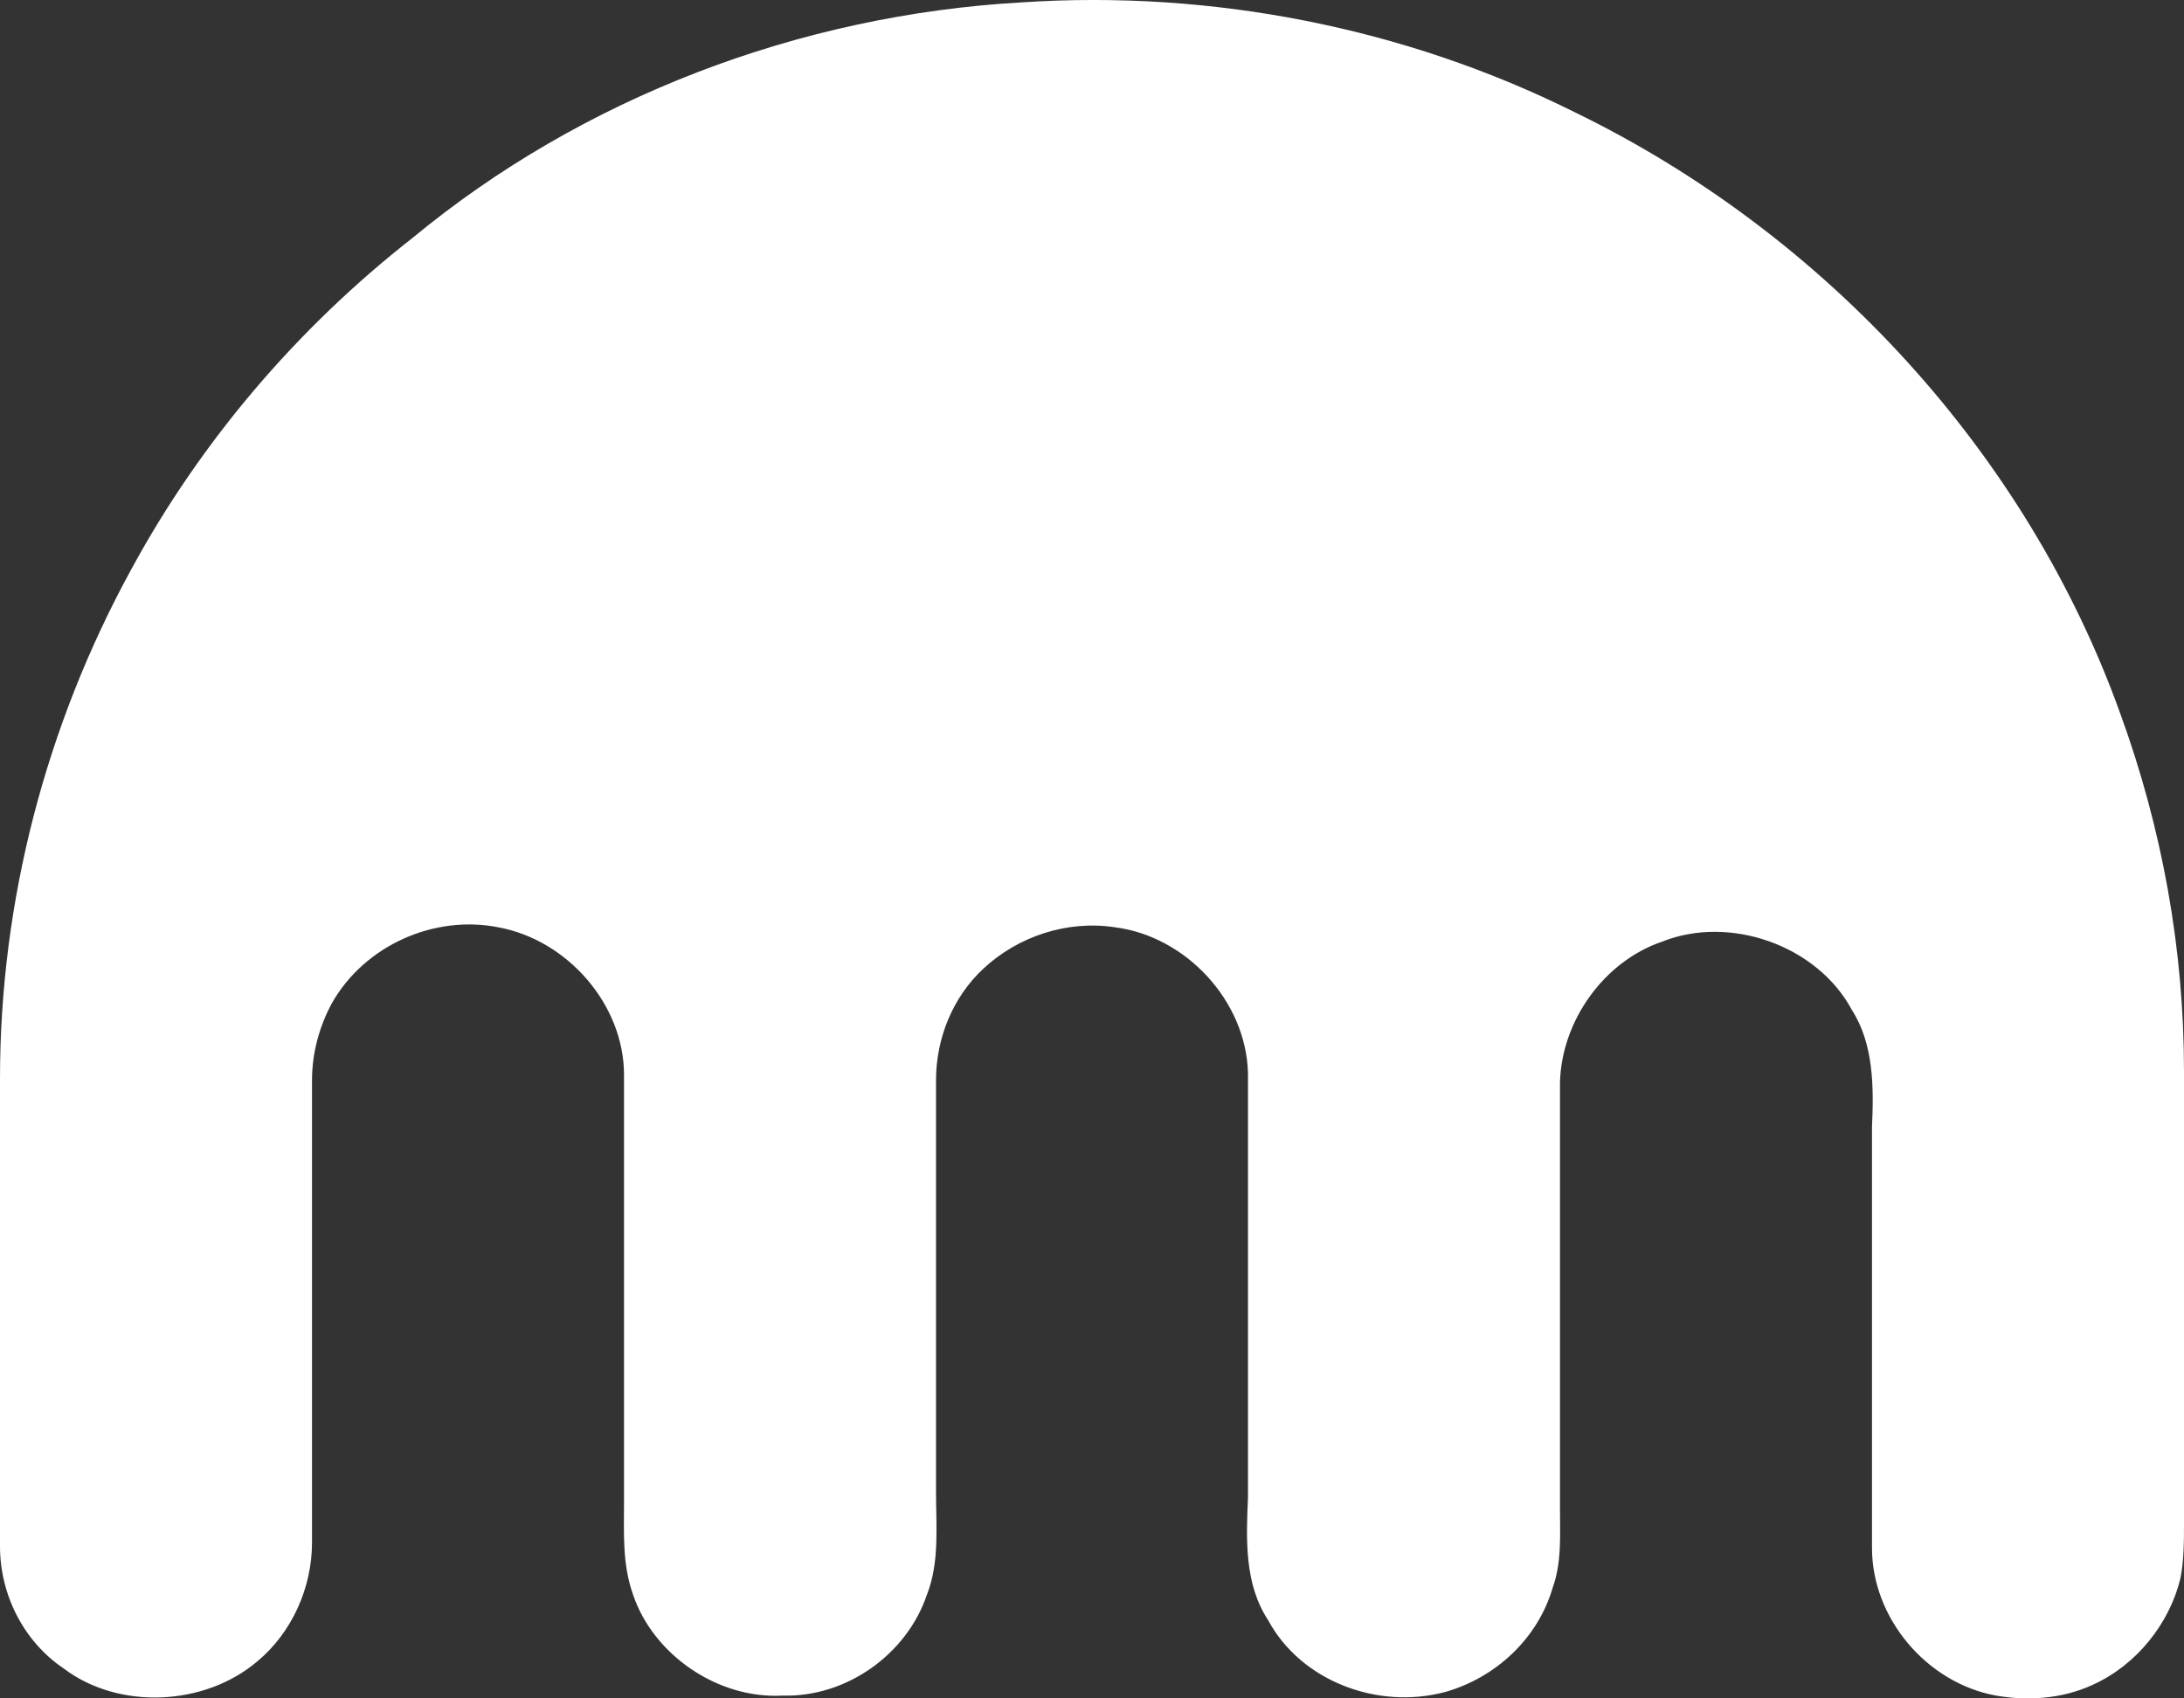 <svg width="36" height="28" viewBox="0 0 36 28" fill="none" xmlns="http://www.w3.org/2000/svg">
	<rect x="0" y="0" width="36" height="28" fill="#333333" stroke="none"/>
	<path d="M16.842 0.039C19.97 -0.169 23.158 0.454 25.955 1.849C30.105 3.866 33.413 7.485 34.947 11.757C35.639 13.655 36 15.643 36 17.66V25.106C36 25.403 36 25.729 35.94 26.026C35.759 26.767 35.218 27.45 34.496 27.776C33.985 28.013 33.413 28.043 32.902 27.954C31.759 27.746 30.857 26.678 30.857 25.521C30.857 23.207 30.857 20.894 30.857 18.58C30.887 17.927 30.887 17.215 30.526 16.651C29.955 15.584 28.511 15.079 27.398 15.524C26.436 15.851 25.744 16.829 25.714 17.838C25.714 20.182 25.714 22.525 25.714 24.869C25.714 25.314 25.744 25.759 25.594 26.174C25.353 27.005 24.662 27.657 23.82 27.895C22.707 28.191 21.444 27.716 20.902 26.708C20.511 26.115 20.541 25.373 20.571 24.691C20.571 22.347 20.571 20.033 20.571 17.69C20.541 16.503 19.549 15.435 18.376 15.287C17.594 15.168 16.782 15.435 16.21 15.969C15.699 16.444 15.429 17.126 15.429 17.808V24.602C15.429 25.165 15.489 25.759 15.278 26.293C14.947 27.272 13.955 27.983 12.902 27.954C11.819 28.013 10.767 27.272 10.436 26.293C10.256 25.788 10.286 25.284 10.286 24.75C10.286 22.407 10.286 20.063 10.286 17.719C10.286 16.562 9.353 15.495 8.211 15.287C7.158 15.079 6.015 15.584 5.474 16.533C5.263 16.919 5.143 17.363 5.143 17.808V25.432C5.143 26.174 4.812 26.916 4.241 27.39C3.368 28.132 1.955 28.191 1.053 27.509C0.391 27.064 0 26.293 0 25.492V17.779C0 14.872 0.752 11.964 2.165 9.384C3.308 7.277 4.902 5.408 6.797 3.925C9.594 1.611 13.173 0.247 16.842 0.039Z" fill="white" />
</svg>
